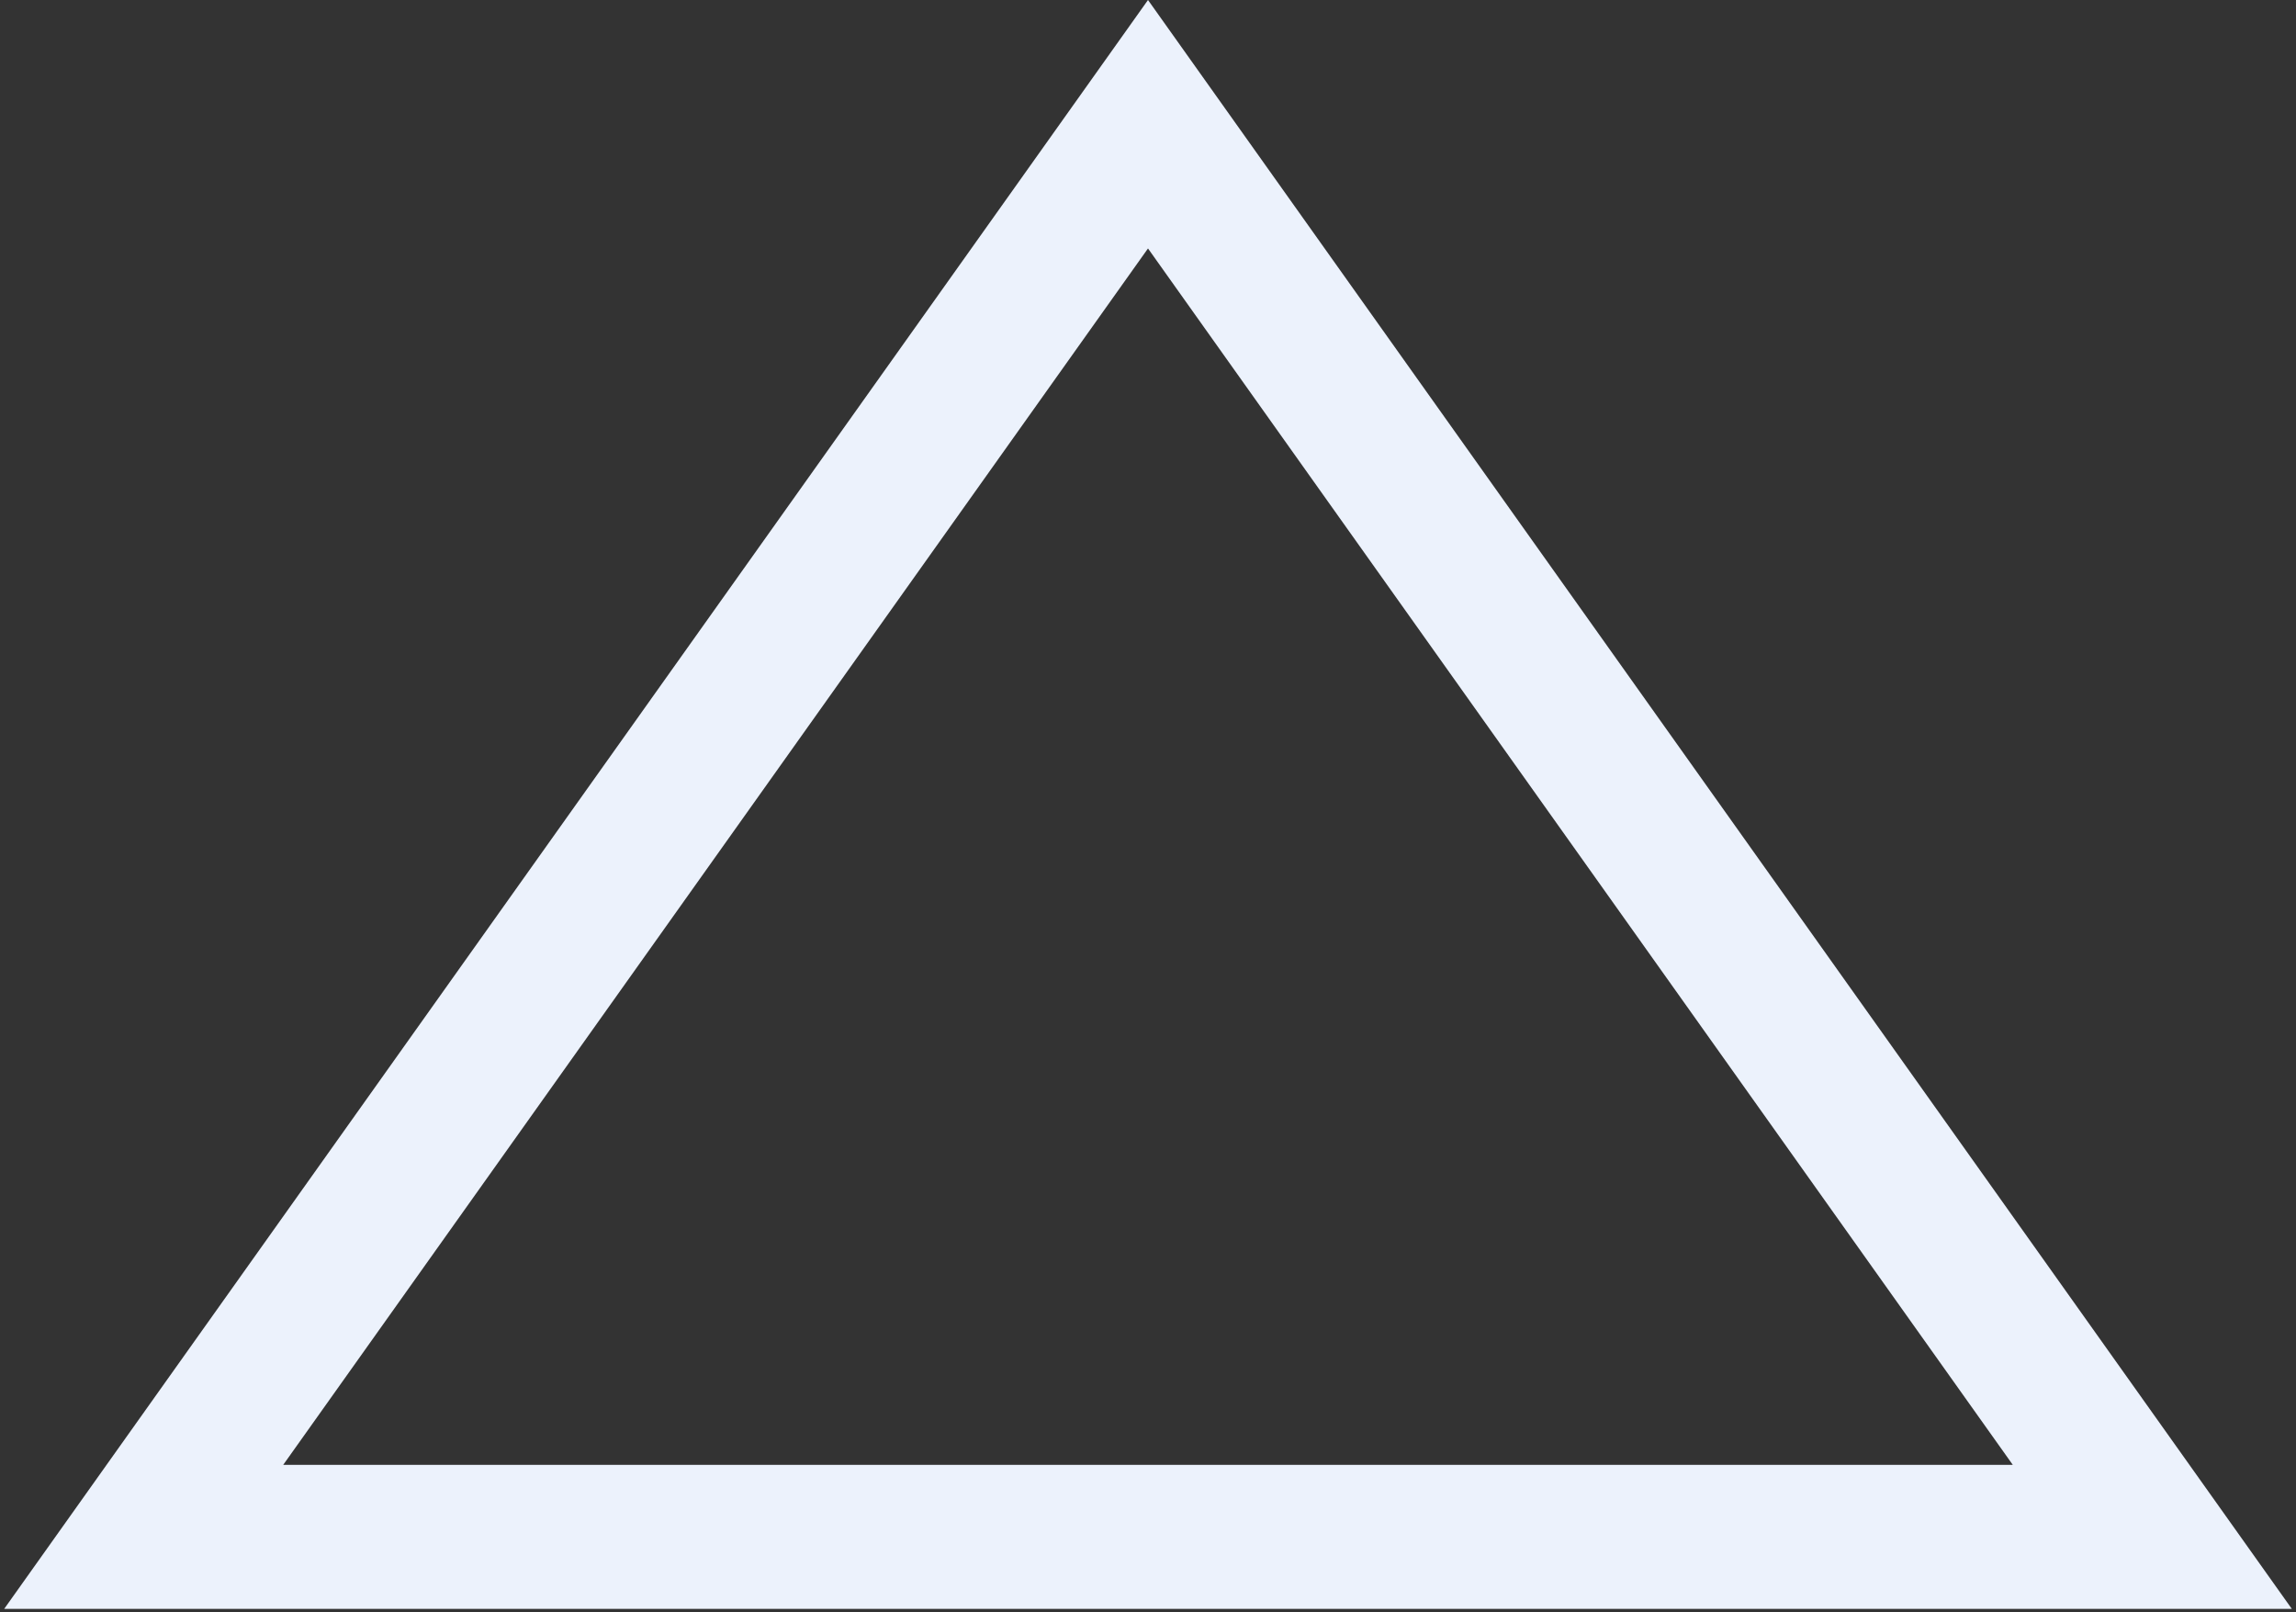 <svg width="319" height="224" viewBox="0 0 319 224" fill="none" xmlns="http://www.w3.org/2000/svg">
<rect x="0" y="0" width="319" height="224" fill="#333333" stroke="none"/>
<path d="M19.965 213.5L159.5 17.257L299.035 213.5H19.965Z" stroke="#ECF2FC" stroke-width="20"/>
</svg>
